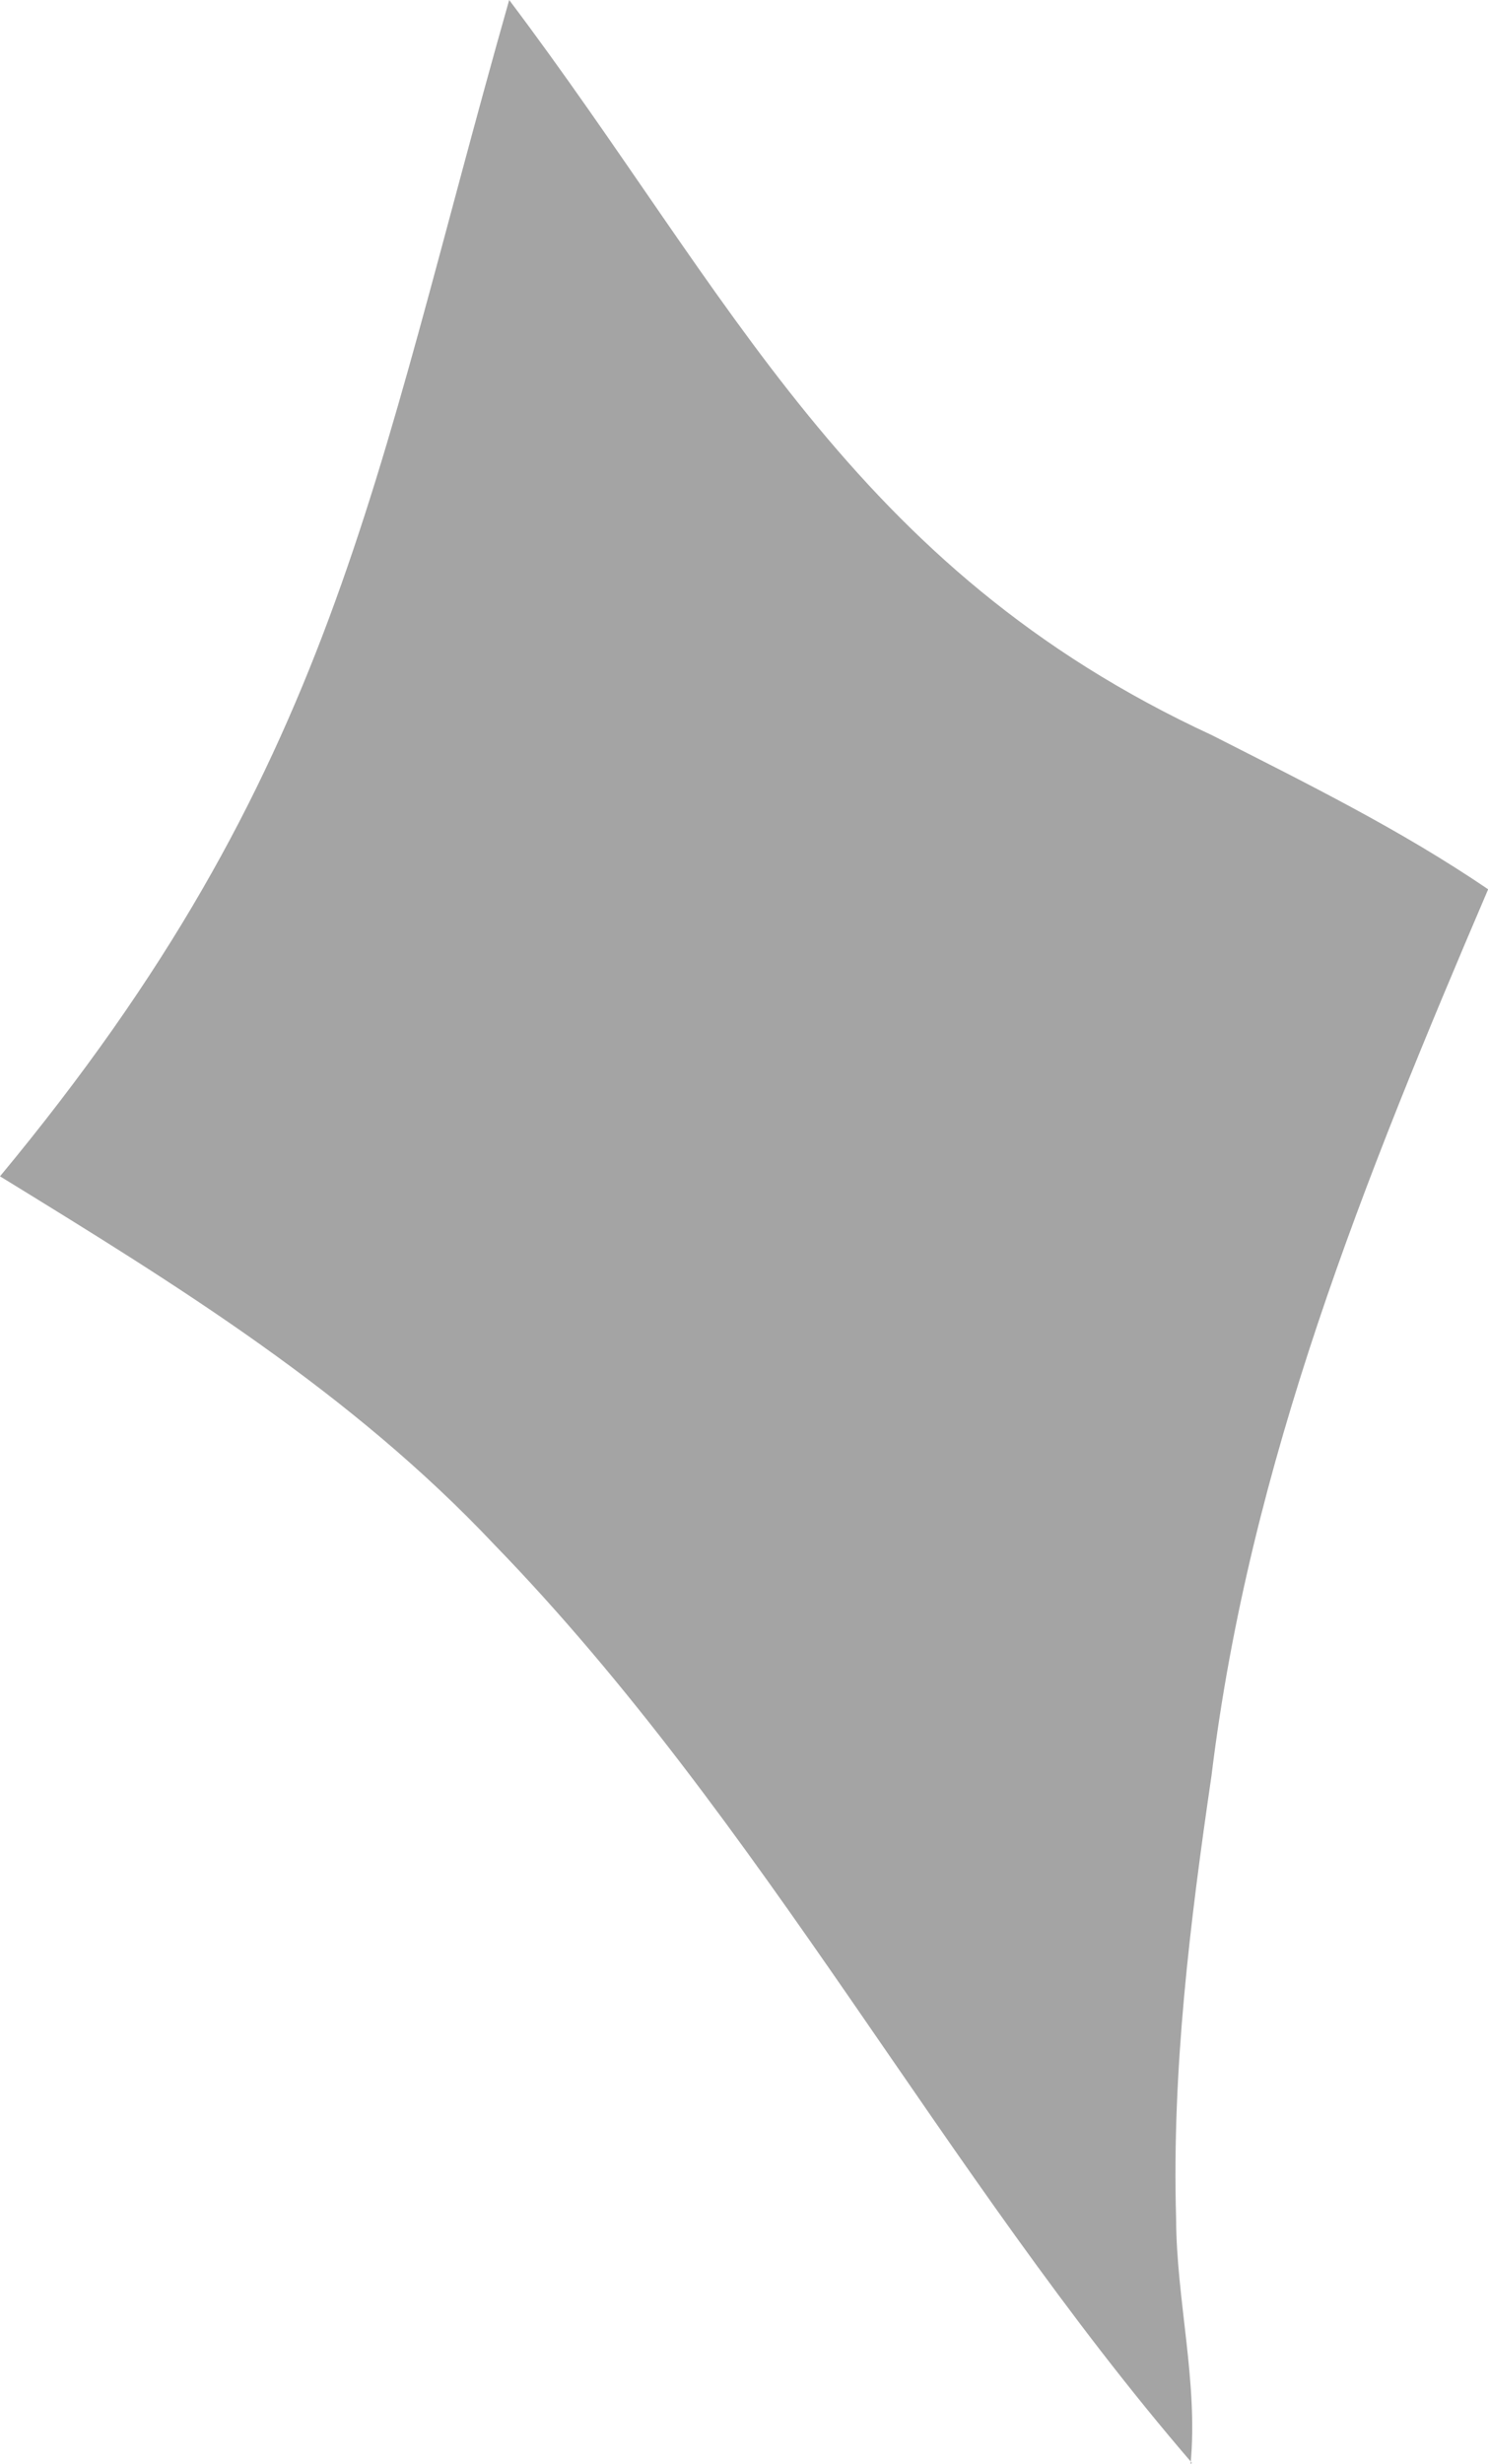 <?xml version="1.0" encoding="UTF-8"?>
<svg id="_レイヤー_2" data-name="レイヤー 2" xmlns="http://www.w3.org/2000/svg" viewBox="0 0 103.86 171.97">
  <defs>
    <style>
      .cls-1 {
        fill: #a4a4a4;
      }
    </style>
  </defs>
  <g id="parts">
    <path class="cls-1" d="M83.19,171.87c-17.34-20.13-29.97-44.79-48.66-64.05-10.04-10.65-21.98-18.02-34.53-25.73C23.47,53.8,25.92,33.89,35.54,0c15.53,20.6,23.81,39.63,49.06,51.31,6.6,3.36,13.11,6.56,19.27,10.75-8.63,20.19-16.65,40.03-19.31,61.86-1.5,10.24-2.77,20.52-2.47,30.89,.02,5.72,1.55,11.42,1.01,17.15l.1-.1Z"/>
  </g>
</svg>